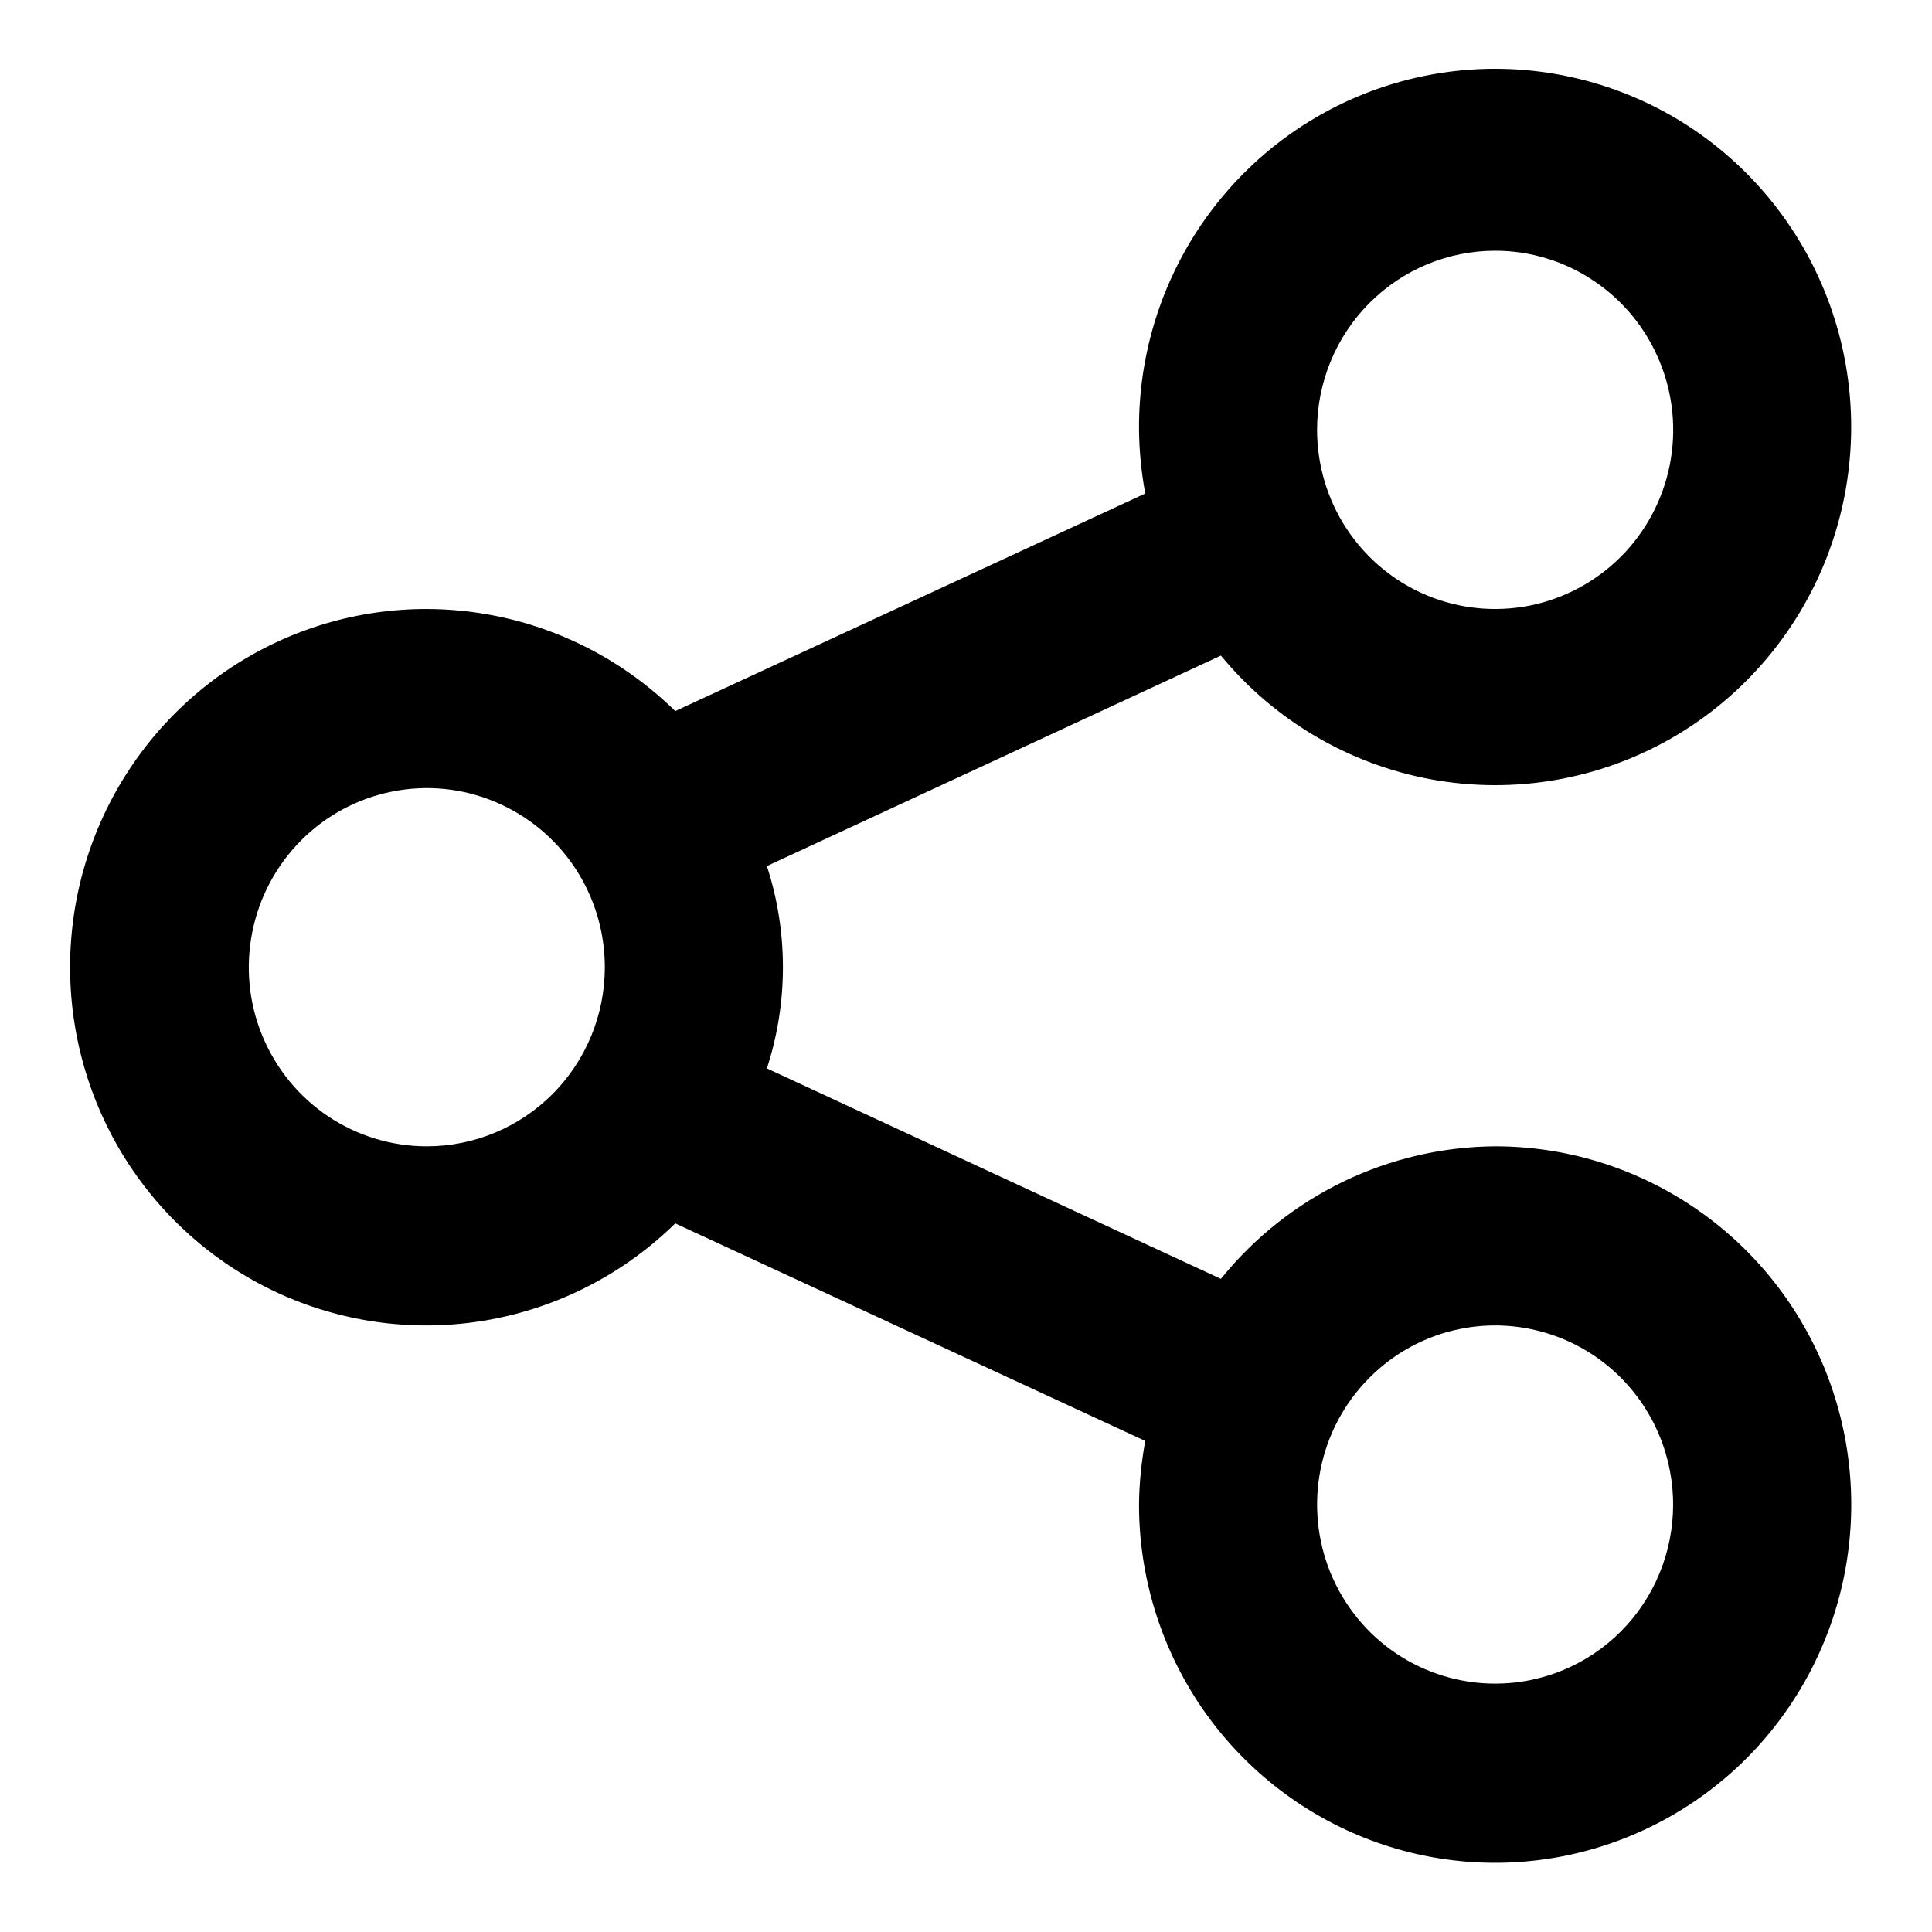 <svg width="18" height="18" viewBox="0 0 18 18" fill="none" xmlns="http://www.w3.org/2000/svg">
<path d="M13.93 10.68C13.44 10.683 12.956 10.796 12.515 11.009C12.073 11.223 11.684 11.532 11.375 11.915L7.145 9.954C7.344 9.342 7.344 8.681 7.145 8.069L11.375 6.108C11.874 6.713 12.57 7.122 13.339 7.262C14.109 7.402 14.903 7.264 15.581 6.873C16.259 6.481 16.778 5.861 17.046 5.122C17.314 4.383 17.314 3.573 17.046 2.834C16.778 2.095 16.259 1.475 15.581 1.083C14.902 0.692 14.108 0.554 13.339 0.694C12.569 0.834 11.874 1.243 11.375 1.849C10.876 2.455 10.606 3.218 10.612 4.005C10.614 4.204 10.634 4.402 10.67 4.598L6.291 6.625C5.824 6.166 5.232 5.855 4.591 5.733C3.949 5.61 3.286 5.68 2.684 5.935C2.082 6.19 1.569 6.618 1.207 7.165C0.846 7.712 0.653 8.354 0.653 9.011C0.653 9.668 0.846 10.311 1.207 10.858C1.569 11.405 2.082 11.833 2.684 12.088C3.286 12.342 3.949 12.413 4.591 12.29C5.232 12.167 5.824 11.857 6.291 11.398L10.67 13.425C10.634 13.621 10.614 13.819 10.612 14.018C10.612 14.678 10.807 15.323 11.171 15.872C11.536 16.421 12.054 16.848 12.66 17.101C13.266 17.354 13.933 17.42 14.577 17.291C15.22 17.162 15.812 16.844 16.276 16.378C16.74 15.911 17.056 15.316 17.184 14.669C17.312 14.021 17.246 13.35 16.995 12.74C16.744 12.131 16.319 11.609 15.773 11.243C15.227 10.876 14.586 10.68 13.93 10.68ZM13.93 2.336C14.258 2.336 14.579 2.434 14.851 2.618C15.124 2.801 15.337 3.062 15.462 3.367C15.588 3.671 15.621 4.007 15.557 4.331C15.493 4.654 15.335 4.952 15.103 5.185C14.871 5.418 14.575 5.577 14.253 5.642C13.931 5.706 13.598 5.673 13.295 5.547C12.992 5.421 12.733 5.207 12.55 4.932C12.368 4.658 12.271 4.335 12.271 4.005C12.271 3.563 12.446 3.138 12.757 2.825C13.068 2.512 13.49 2.336 13.93 2.336ZM3.977 10.68C3.648 10.68 3.328 10.582 3.055 10.399C2.782 10.216 2.57 9.955 2.444 9.65C2.318 9.345 2.286 9.01 2.35 8.686C2.414 8.362 2.572 8.065 2.804 7.831C3.036 7.598 3.331 7.439 3.653 7.375C3.975 7.31 4.308 7.343 4.611 7.47C4.914 7.596 5.174 7.81 5.356 8.084C5.538 8.359 5.635 8.681 5.635 9.011C5.635 9.454 5.461 9.878 5.15 10.191C4.838 10.504 4.417 10.68 3.977 10.68ZM13.93 15.686C13.602 15.686 13.281 15.588 13.008 15.405C12.735 15.222 12.523 14.961 12.397 14.656C12.272 14.351 12.239 14.016 12.303 13.692C12.367 13.368 12.525 13.071 12.757 12.838C12.989 12.604 13.284 12.445 13.606 12.381C13.928 12.316 14.261 12.35 14.565 12.476C14.868 12.602 15.127 12.816 15.309 13.091C15.491 13.365 15.588 13.688 15.588 14.018C15.588 14.46 15.414 14.885 15.103 15.198C14.792 15.511 14.37 15.686 13.93 15.686Z" fill="black"/>
</svg>
